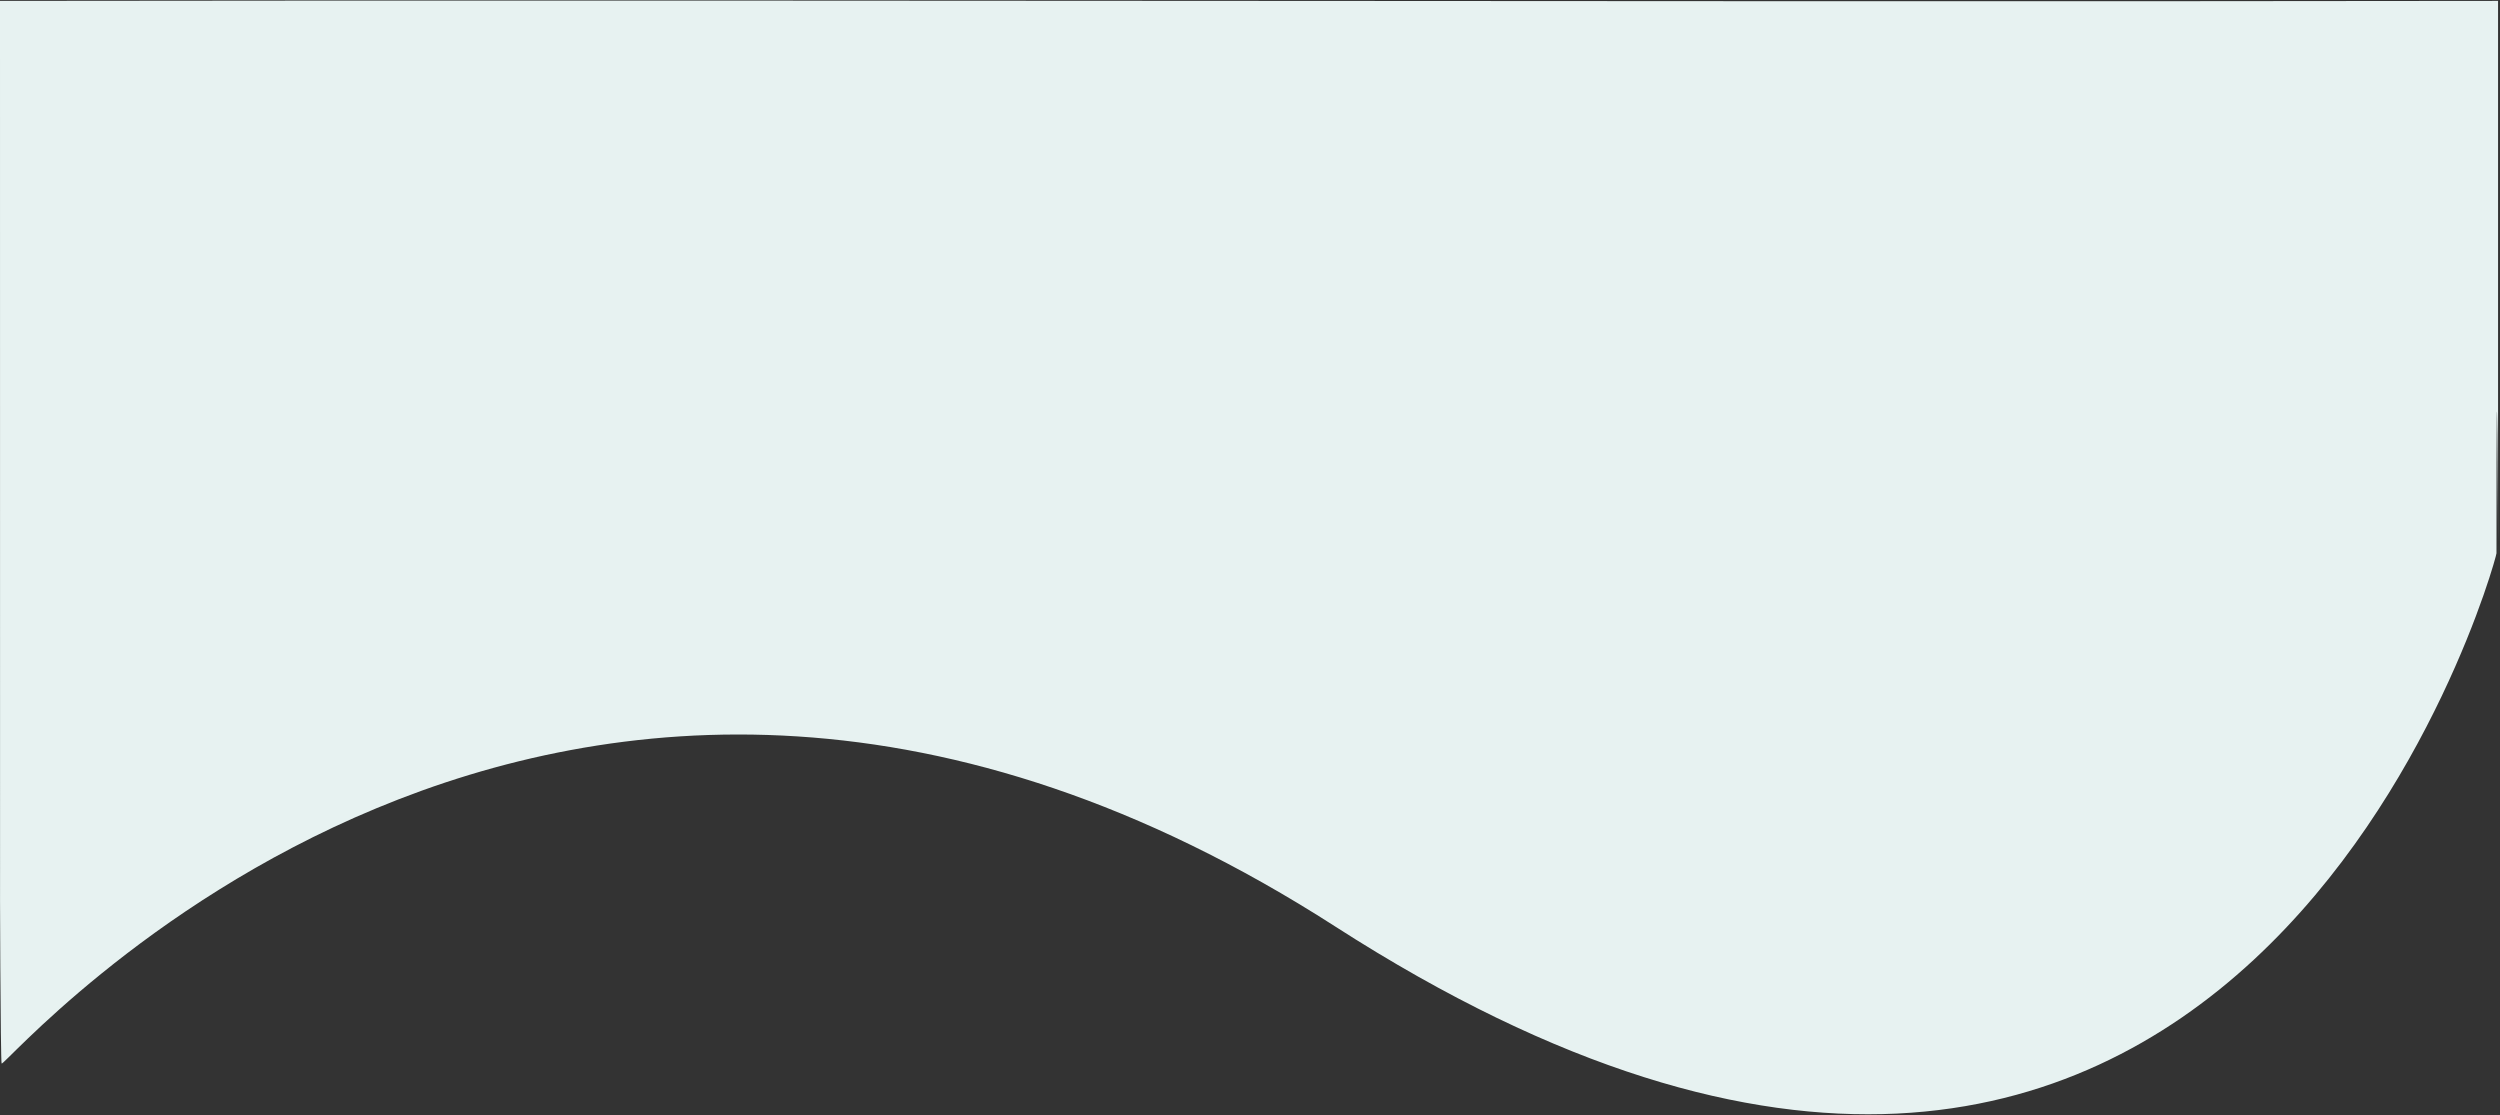 <svg xmlns="http://www.w3.org/2000/svg" viewBox="0 0 1287 574"><rect x="0" y="0" width="1287" height="574" fill="#333333" stroke="none"/><defs><style>.cls-1{fill:#e7f2f1;}</style></defs><title>bg</title><g id="Layer_2" data-name="Layer 2"><path class="cls-1" d="M687.43,477C284.64,218,2.86,550,.84,547.51c-.58-.73-.94-97.86-.81-101L0,.46s207.08-.38,643,0c434.82.39,643,0,643,0l0,284.36c.13,3.19-.81-165.54-.81,0C1285.16,288.55,1151.22,775.15,687.43,477Z"/></g></svg>